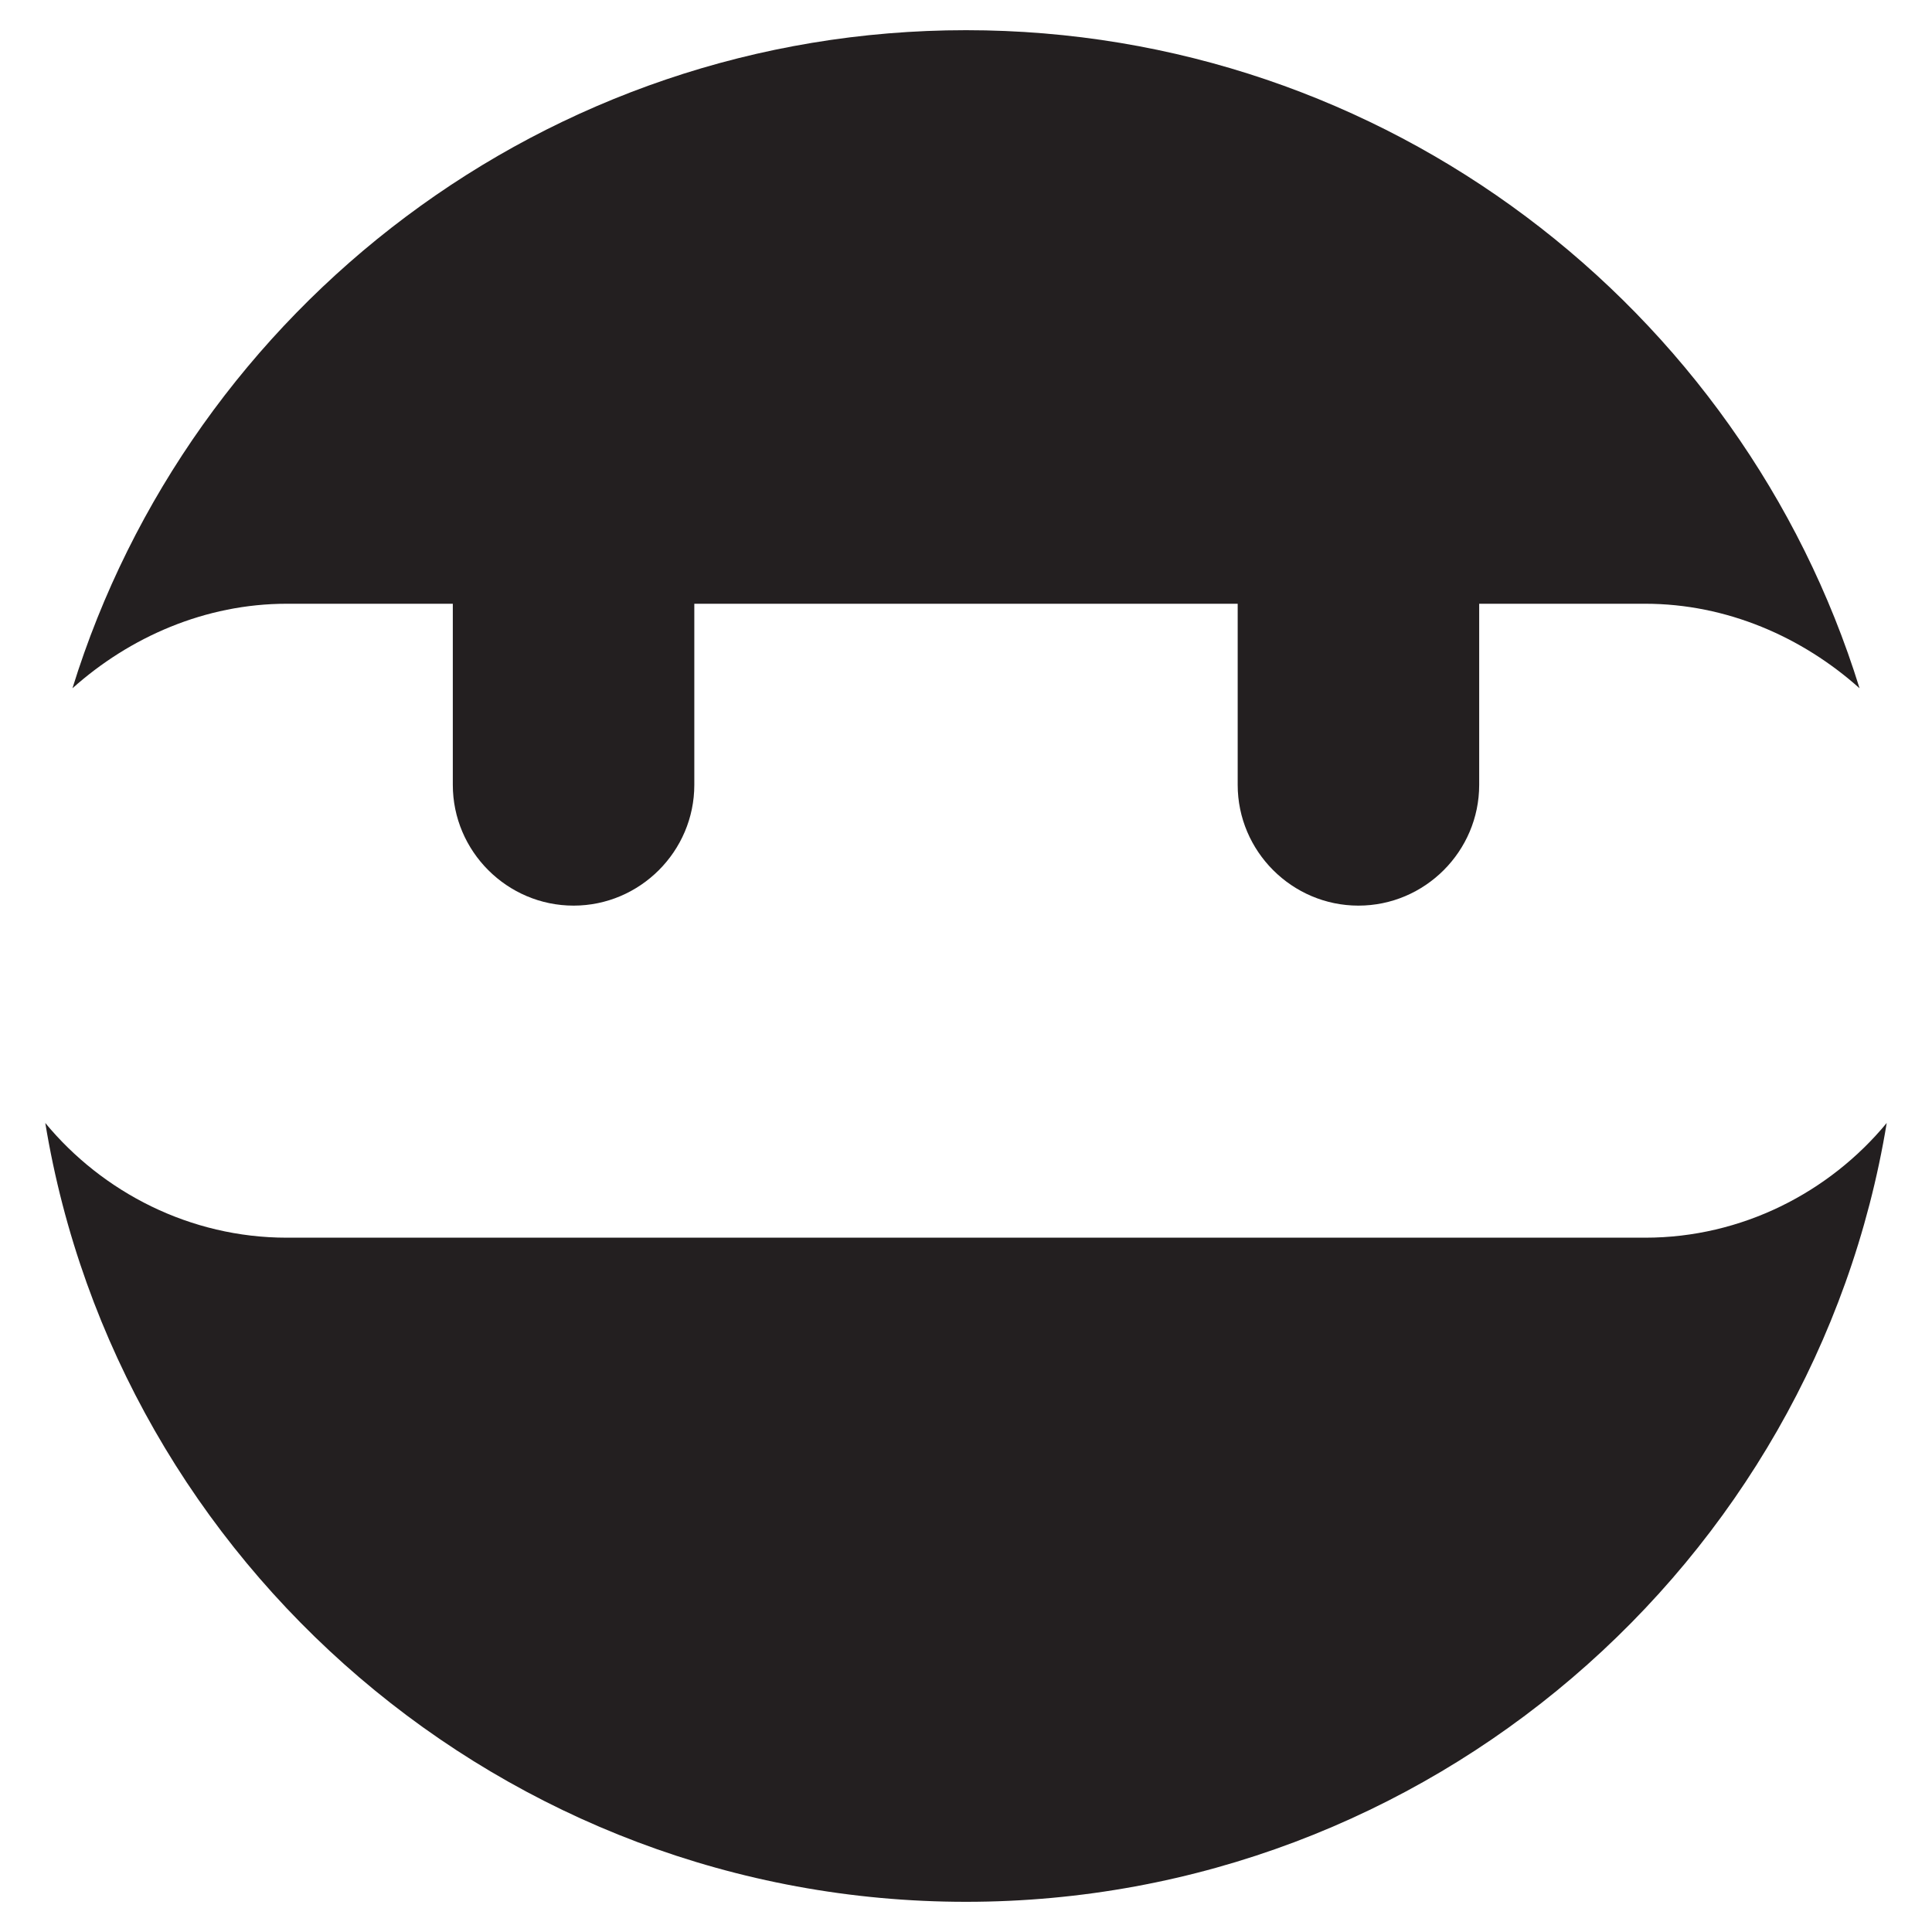 <?xml version="1.0" encoding="utf-8"?>
<!-- Generator: Adobe Illustrator 19.1.0, SVG Export Plug-In . SVG Version: 6.00 Build 0)  -->
<!DOCTYPE svg PUBLIC "-//W3C//DTD SVG 1.1//EN" "http://www.w3.org/Graphics/SVG/1.1/DTD/svg11.dtd">
<svg version="1.1" id="Layer_1" xmlns="http://www.w3.org/2000/svg" xmlns:xlink="http://www.w3.org/1999/xlink" x="0px" y="0px"
	 width="64px" height="64px" viewBox="0 0 64 64" enable-background="new 0 0 64 64" xml:space="preserve">
<path fill="#231F20" d="M15,20v6c0,2.2,1.8,4,4,4s4-1.8,4-4v-6h18v6c0,2.2,1.8,4,4,4s4-1.8,4-4v-6h5.5c2.7,0,5.2,1.1,7.1,2.8
	C57.7,10.2,45.9,1,32,1S6.3,10.2,2.4,22.8C4.3,21.1,6.8,20,9.5,20H15z"/>
<path fill="#231F20" d="M54.5,41h-45c-3.2,0-6.1-1.5-8-3.8C3.9,51.8,16.7,63,32,63s28.1-11.2,30.5-25.8C60.6,39.5,57.7,41,54.5,41z"
	/>
</svg>
